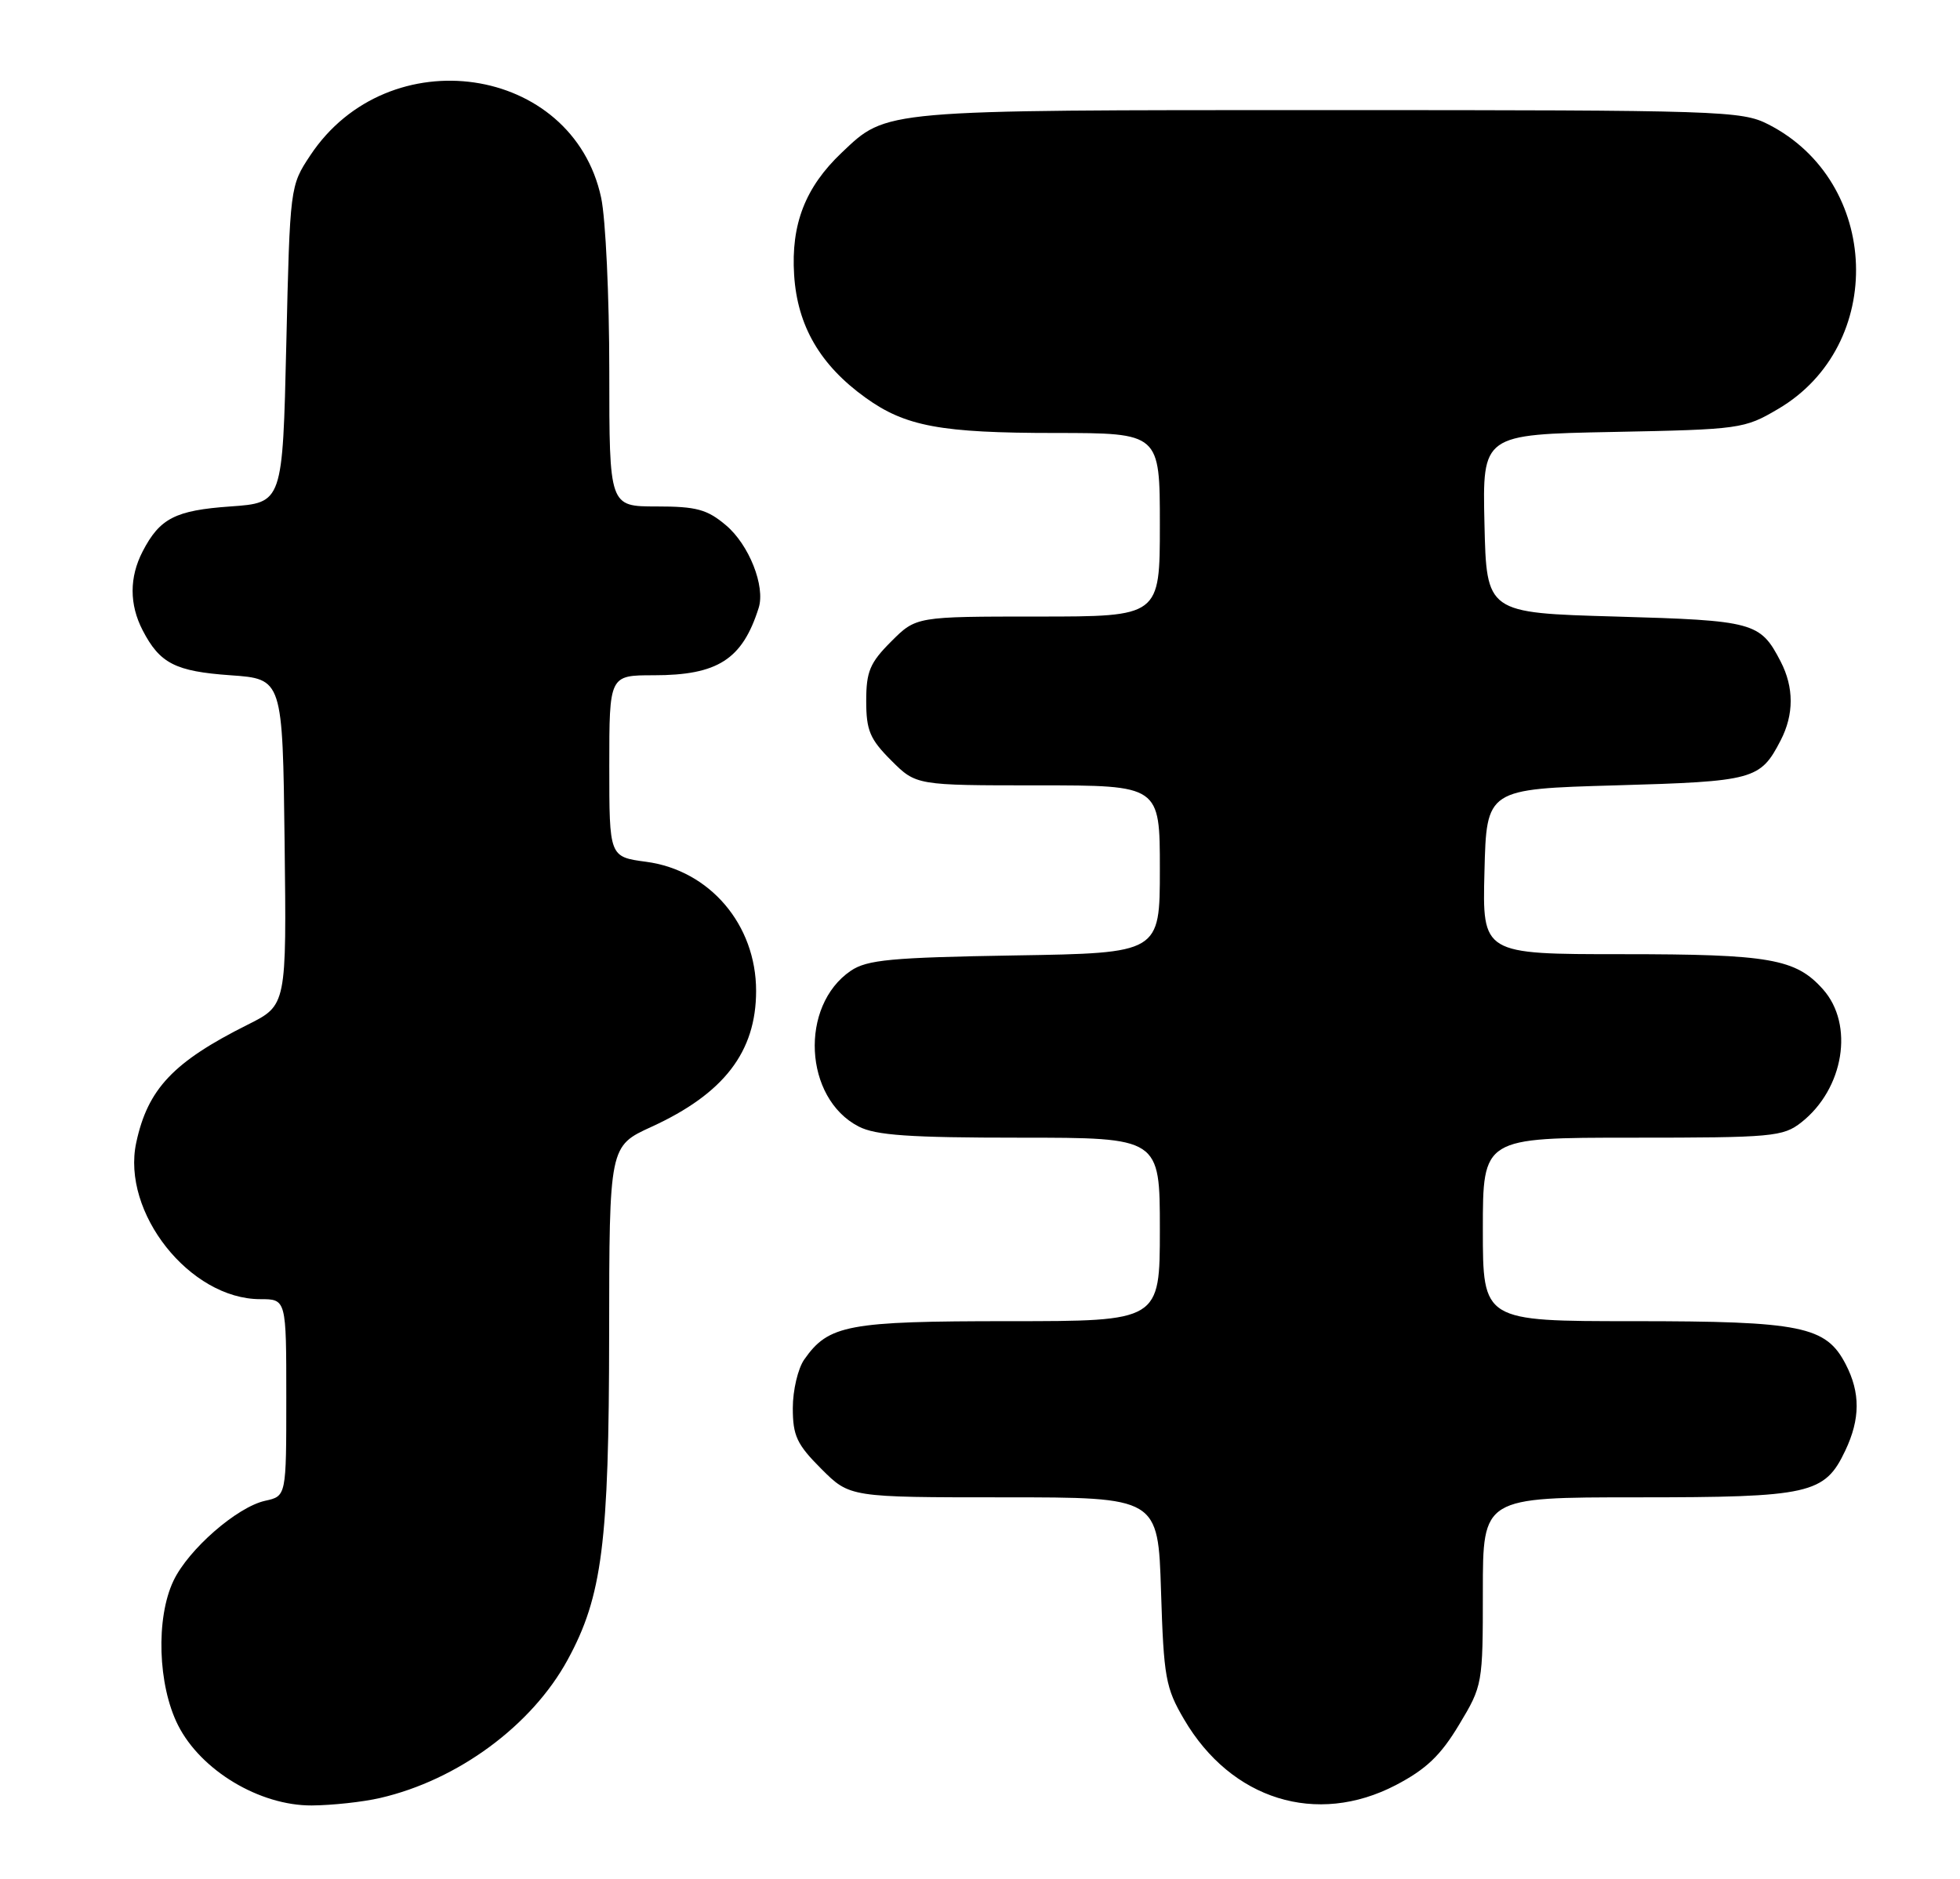 <?xml version="1.0" encoding="UTF-8" standalone="no"?>
<!DOCTYPE svg PUBLIC "-//W3C//DTD SVG 1.1//EN" "http://www.w3.org/Graphics/SVG/1.1/DTD/svg11.dtd" >
<svg xmlns="http://www.w3.org/2000/svg" xmlns:xlink="http://www.w3.org/1999/xlink" version="1.1" viewBox="0 0 267 256">
 <g >
 <path fill="currentColor"
d=" M 51.79 244.96 C 62.37 242.52 72.46 235.08 77.33 226.13 C 82.04 217.49 82.96 210.22 82.98 181.82 C 83.00 156.15 83.00 156.15 88.75 153.52 C 98.62 149.00 103.00 143.31 103.00 135.00 C 103.00 125.97 96.68 118.56 88.01 117.41 C 83.00 116.74 83.00 116.74 83.00 104.37 C 83.00 92.00 83.00 92.00 89.05 92.00 C 97.77 92.00 101.13 89.85 103.35 82.82 C 104.28 79.88 102.04 74.21 98.89 71.56 C 96.32 69.39 94.86 69.00 89.42 69.00 C 83.00 69.00 83.00 69.00 83.00 50.55 C 83.00 40.40 82.50 29.77 81.89 26.93 C 78.00 8.79 52.88 5.14 42.26 21.18 C 39.51 25.33 39.50 25.42 39.00 46.92 C 38.50 68.50 38.50 68.50 31.40 69.00 C 23.88 69.53 21.77 70.61 19.43 75.13 C 17.61 78.65 17.61 82.35 19.43 85.87 C 21.77 90.39 23.88 91.47 31.40 92.00 C 38.50 92.50 38.50 92.50 38.77 114.72 C 39.04 136.95 39.04 136.95 33.77 139.59 C 23.61 144.67 20.13 148.35 18.56 155.67 C 16.51 165.18 25.87 177.00 35.45 177.00 C 39.00 177.00 39.00 177.00 39.00 190.42 C 39.00 203.84 39.00 203.84 36.12 204.47 C 32.28 205.32 25.66 211.10 23.63 215.37 C 21.21 220.46 21.50 229.59 24.25 235.04 C 27.36 241.21 35.36 246.01 42.46 245.98 C 45.23 245.96 49.43 245.51 51.79 244.96 Z  M 190.14 243.21 C 194.27 241.05 196.24 239.18 198.75 235.00 C 201.97 229.65 202.00 229.45 202.00 216.79 C 202.00 204.00 202.00 204.00 223.05 204.00 C 246.59 204.00 248.56 203.56 251.37 197.64 C 253.42 193.32 253.44 189.75 251.43 185.87 C 248.75 180.68 245.40 180.00 222.53 180.00 C 202.00 180.00 202.00 180.00 202.00 167.50 C 202.00 155.00 202.00 155.00 222.37 155.00 C 241.50 155.00 242.89 154.87 245.39 152.91 C 251.19 148.34 252.62 139.59 248.33 134.78 C 244.62 130.62 241.09 130.00 221.00 130.00 C 201.93 130.00 201.93 130.00 202.22 118.75 C 202.50 107.50 202.50 107.50 220.10 107.00 C 238.96 106.46 239.79 106.24 242.57 100.87 C 244.39 97.35 244.39 93.65 242.57 90.13 C 239.79 84.76 238.96 84.54 220.10 84.00 C 202.50 83.50 202.50 83.50 202.22 71.35 C 201.94 59.20 201.94 59.20 219.72 58.85 C 237.06 58.51 237.62 58.43 242.22 55.72 C 256.97 47.06 256.20 24.75 240.88 16.94 C 237.25 15.09 234.54 15.00 181.01 15.00 C 119.82 15.00 120.87 14.91 114.66 20.80 C 109.70 25.51 107.74 30.55 108.18 37.46 C 108.62 44.41 111.73 49.75 117.93 54.20 C 123.34 58.09 128.17 58.99 143.75 58.99 C 158.00 59.00 158.00 59.00 158.00 71.50 C 158.00 84.00 158.00 84.00 141.40 84.00 C 124.80 84.00 124.80 84.00 121.40 87.40 C 118.50 90.30 118.00 91.49 118.00 95.50 C 118.00 99.51 118.50 100.70 121.40 103.60 C 124.80 107.00 124.80 107.00 141.40 107.00 C 158.00 107.00 158.00 107.00 158.00 118.42 C 158.00 129.85 158.00 129.85 138.25 130.17 C 121.38 130.45 118.12 130.76 115.90 132.26 C 108.88 137.04 109.51 149.63 116.97 153.48 C 119.29 154.68 123.88 155.00 138.95 155.00 C 158.00 155.00 158.00 155.00 158.00 167.50 C 158.00 180.00 158.00 180.00 137.45 180.00 C 115.49 180.00 112.87 180.49 109.56 185.22 C 108.70 186.44 108.00 189.42 108.00 191.84 C 108.00 195.61 108.55 196.79 111.88 200.12 C 115.76 204.00 115.76 204.00 136.76 204.00 C 157.76 204.00 157.76 204.00 158.16 216.79 C 158.53 228.55 158.78 229.95 161.30 234.25 C 167.72 245.21 179.36 248.82 190.14 243.21 Z "/>
</g>
</svg>